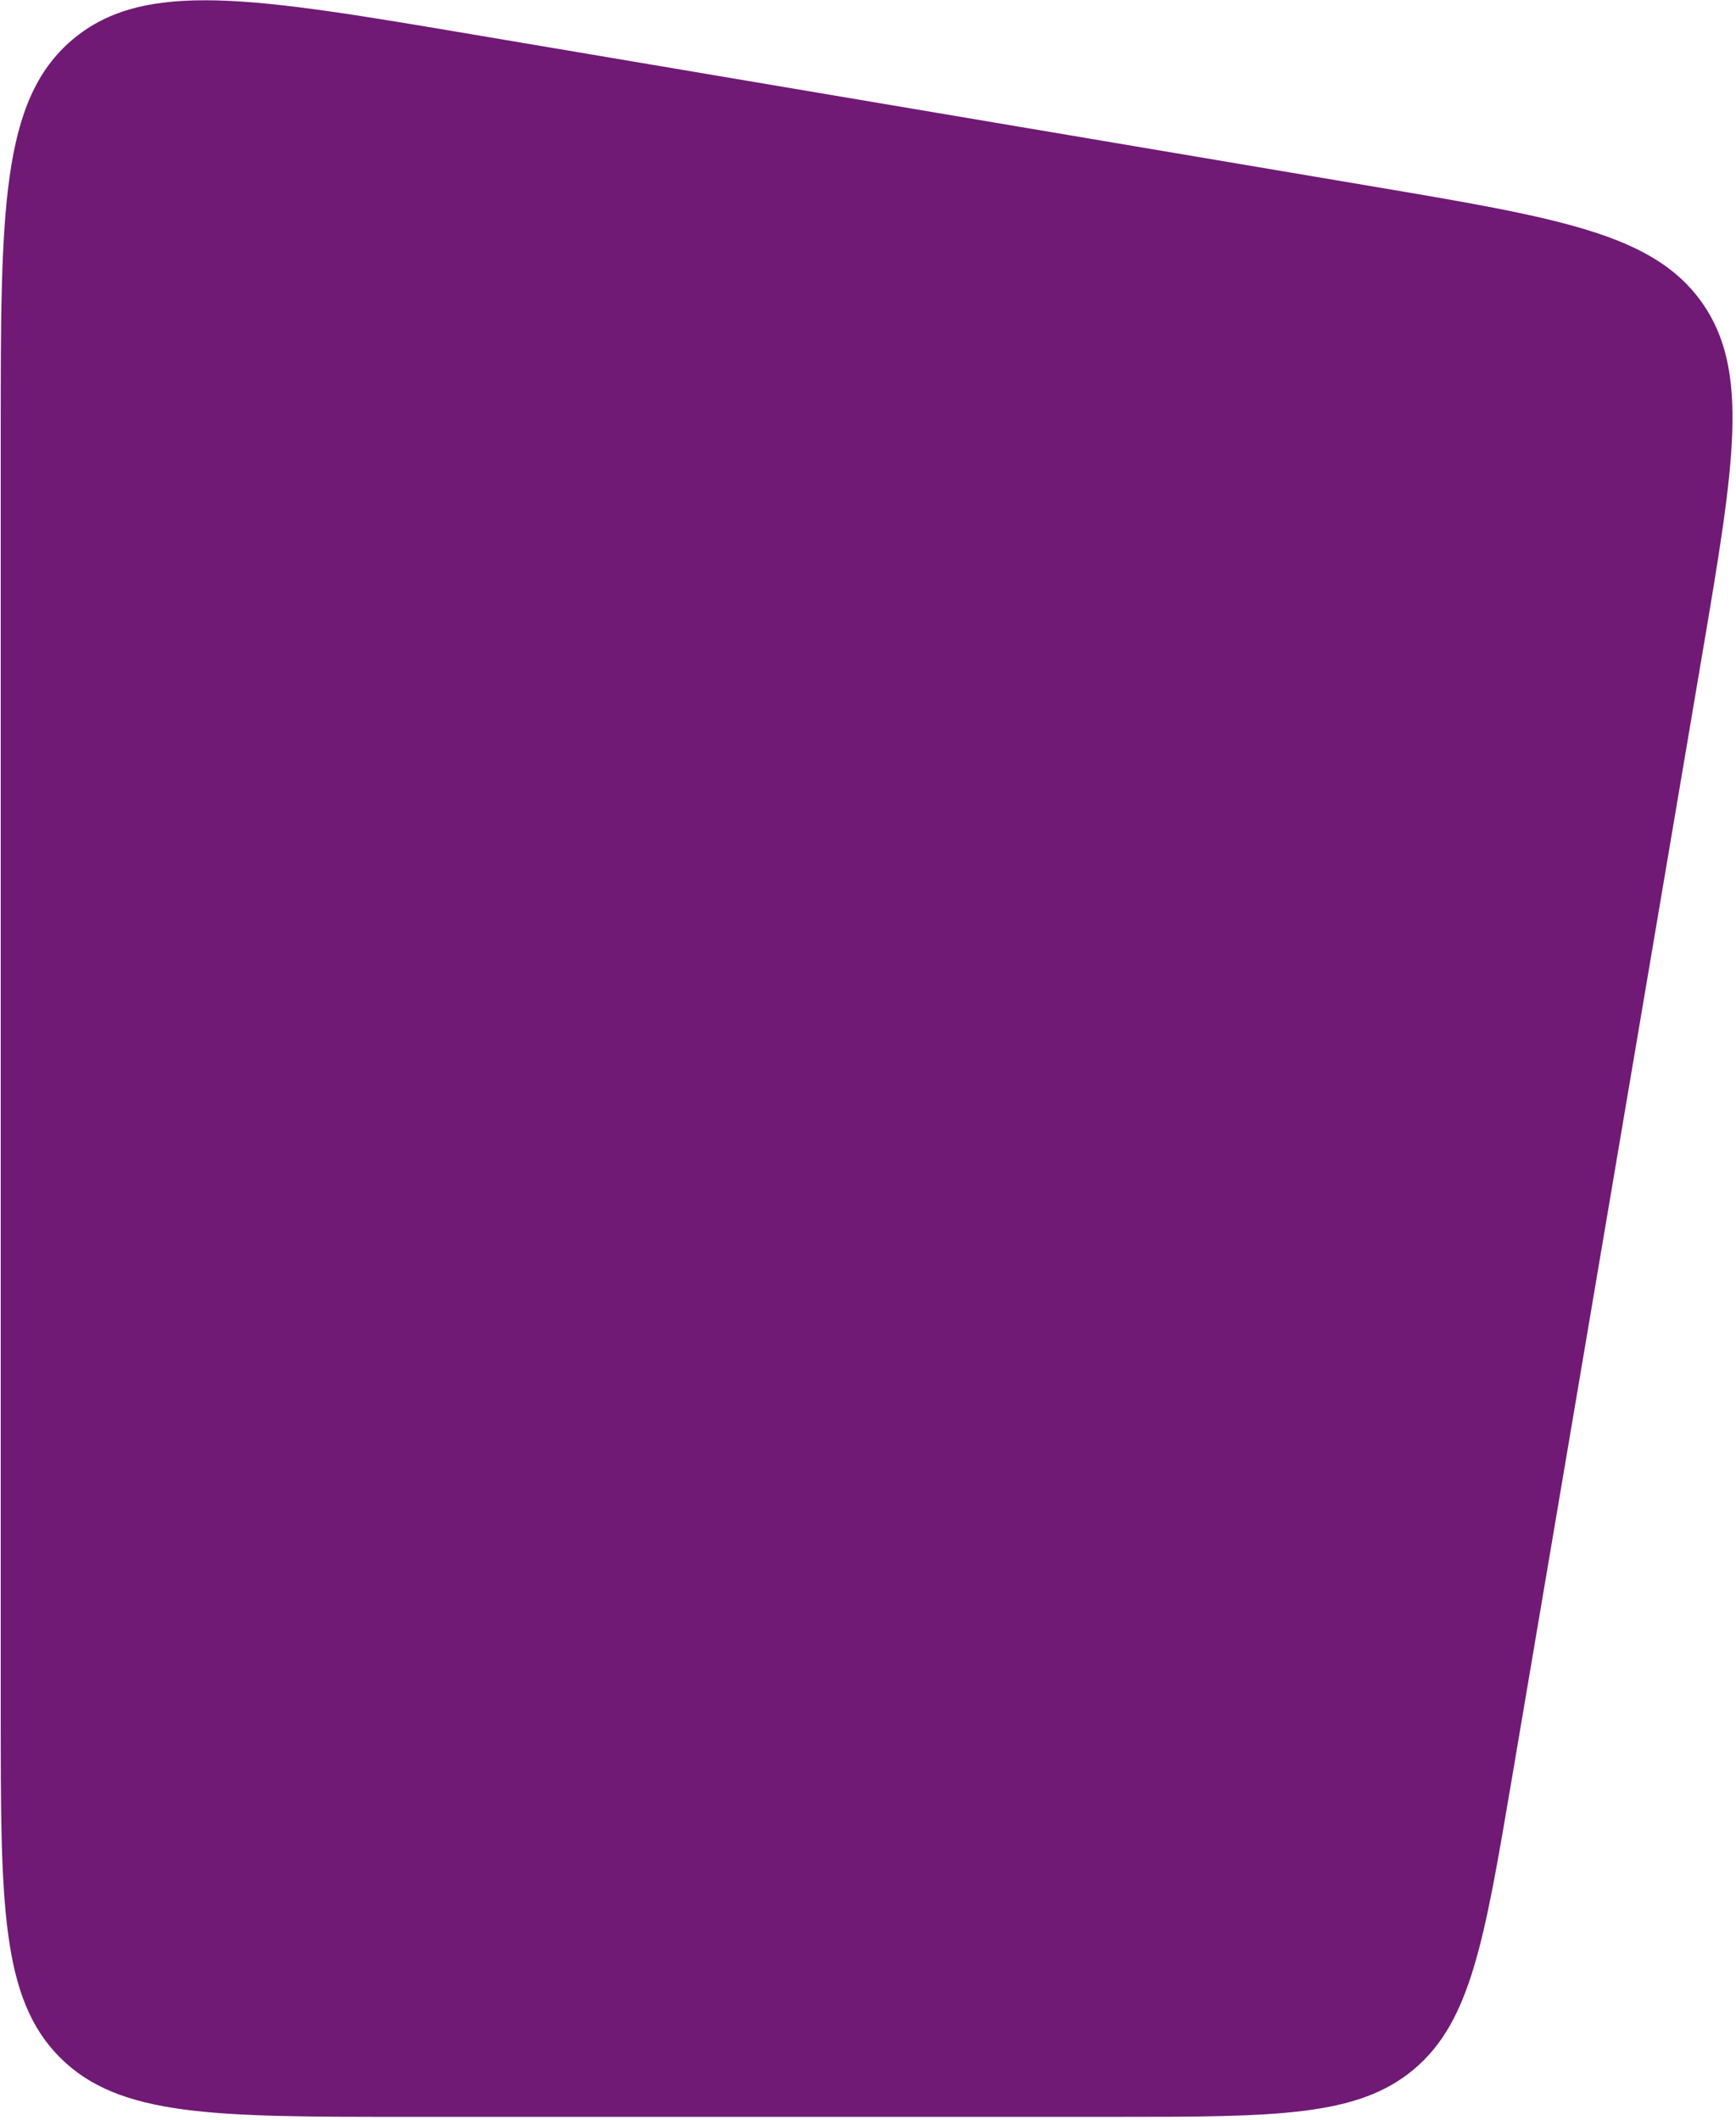 <svg width="457" height="558" viewBox="0 0 457 558" fill="none" xmlns="http://www.w3.org/2000/svg">
<path d="M397.956 468.465C390.774 510.88 387.183 532.088 372.288 544.673C357.393 557.258 335.884 557.258 292.865 557.258H106.778C56.532 557.258 31.41 557.258 15.8 541.649C0.191 526.039 0.191 500.917 0.191 450.671V114.181C0.191 55.66 0.191 26.399 19.081 10.432C37.97 -5.535 66.822 -0.663 124.526 9.082L360.83 48.987C410.394 57.357 435.176 61.542 447.968 79.54C460.76 97.539 456.564 122.319 448.173 171.879L397.956 468.465Z" fill="#701A75"/>
</svg>
